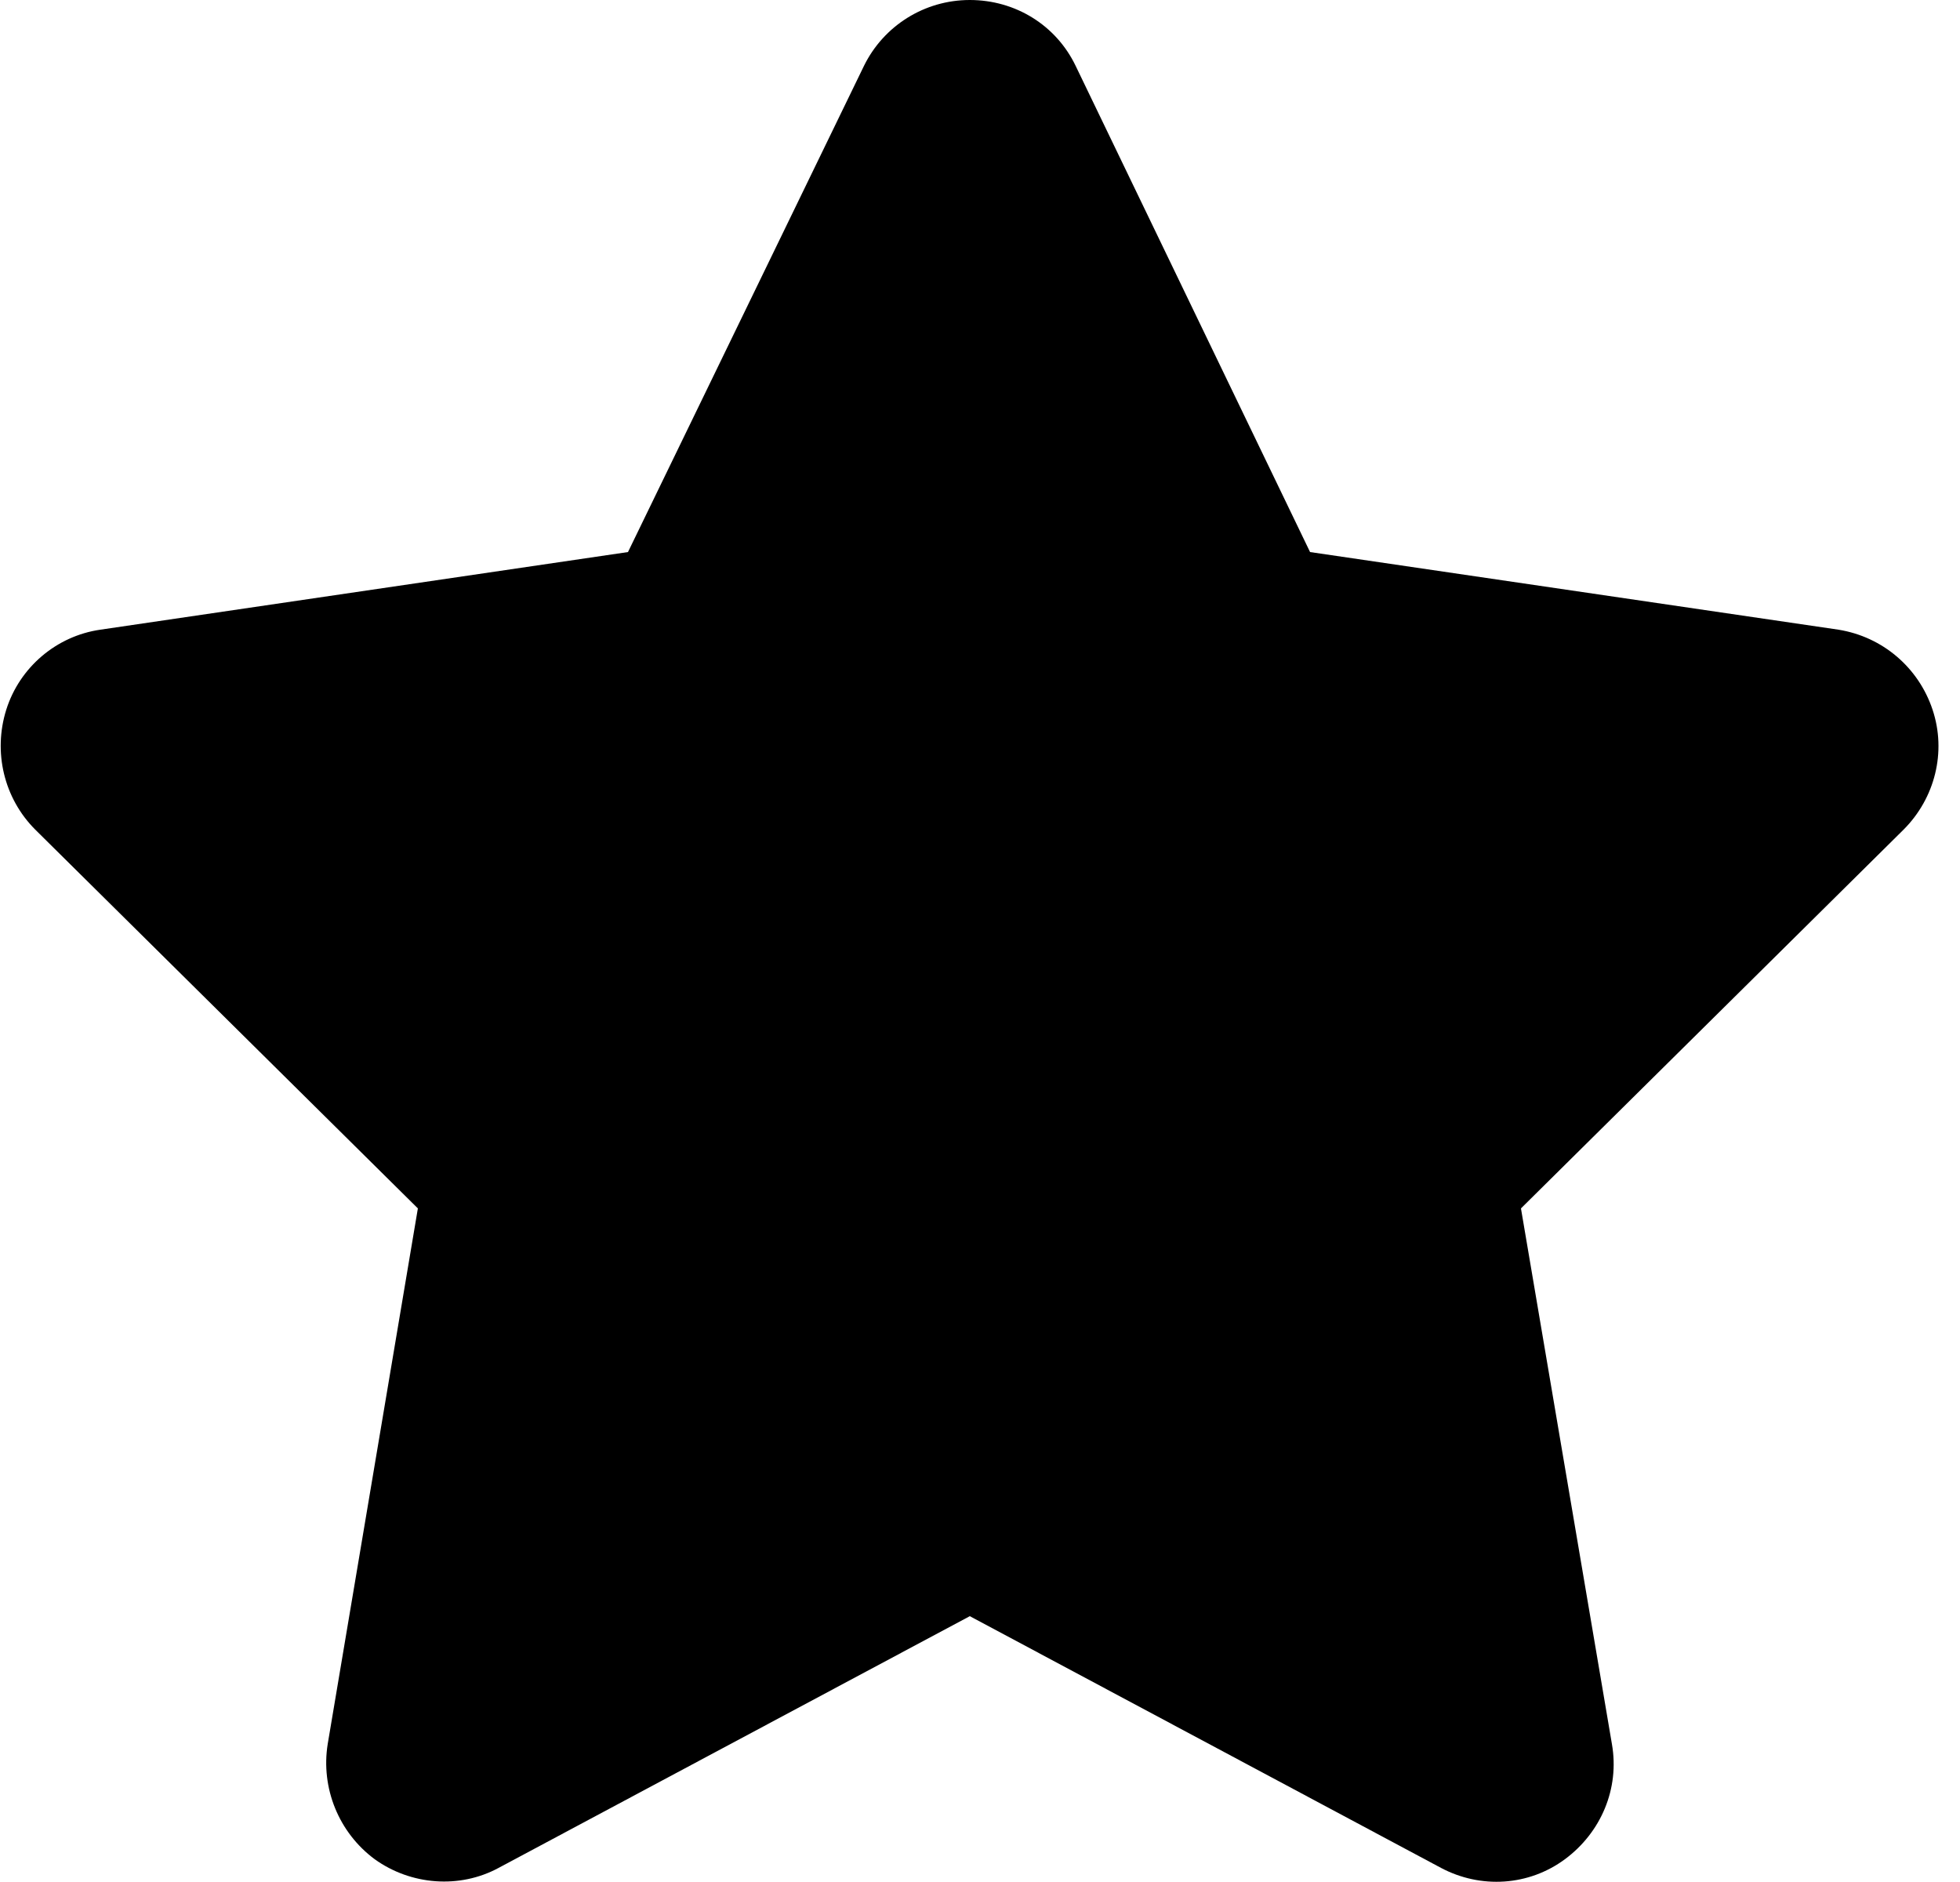 <svg width="25" height="24" viewBox="0 0 25 24" fill="none" xmlns="http://www.w3.org/2000/svg">
<g clip-path="url(#clip0_49_2)">
<path d="M13.72 0.84C13.47 0.32 12.95 0 12.37 0C11.79 0 11.27 0.33 11.02 0.84L8.01 7.04L1.28 8.03C0.72 8.11 0.25 8.51 0.08 9.05C-0.09 9.59 0.05 10.18 0.45 10.58L5.33 15.41L4.18 22.24C4.09 22.8 4.32 23.37 4.78 23.71C5.24 24.04 5.86 24.09 6.36 23.82L12.37 20.61L18.38 23.82C18.89 24.09 19.5 24.05 19.96 23.71C20.42 23.37 20.66 22.81 20.56 22.24L19.4 15.41L24.28 10.58C24.68 10.18 24.83 9.59 24.65 9.05C24.47 8.51 24.01 8.12 23.45 8.03L16.71 7.04L13.72 0.84Z" fill="black"/>
</g>
<defs>
<clipPath id="clip0_49_2">
<rect width="24.75" height="24" fill="white"/>
</clipPath>
</defs>
</svg>
